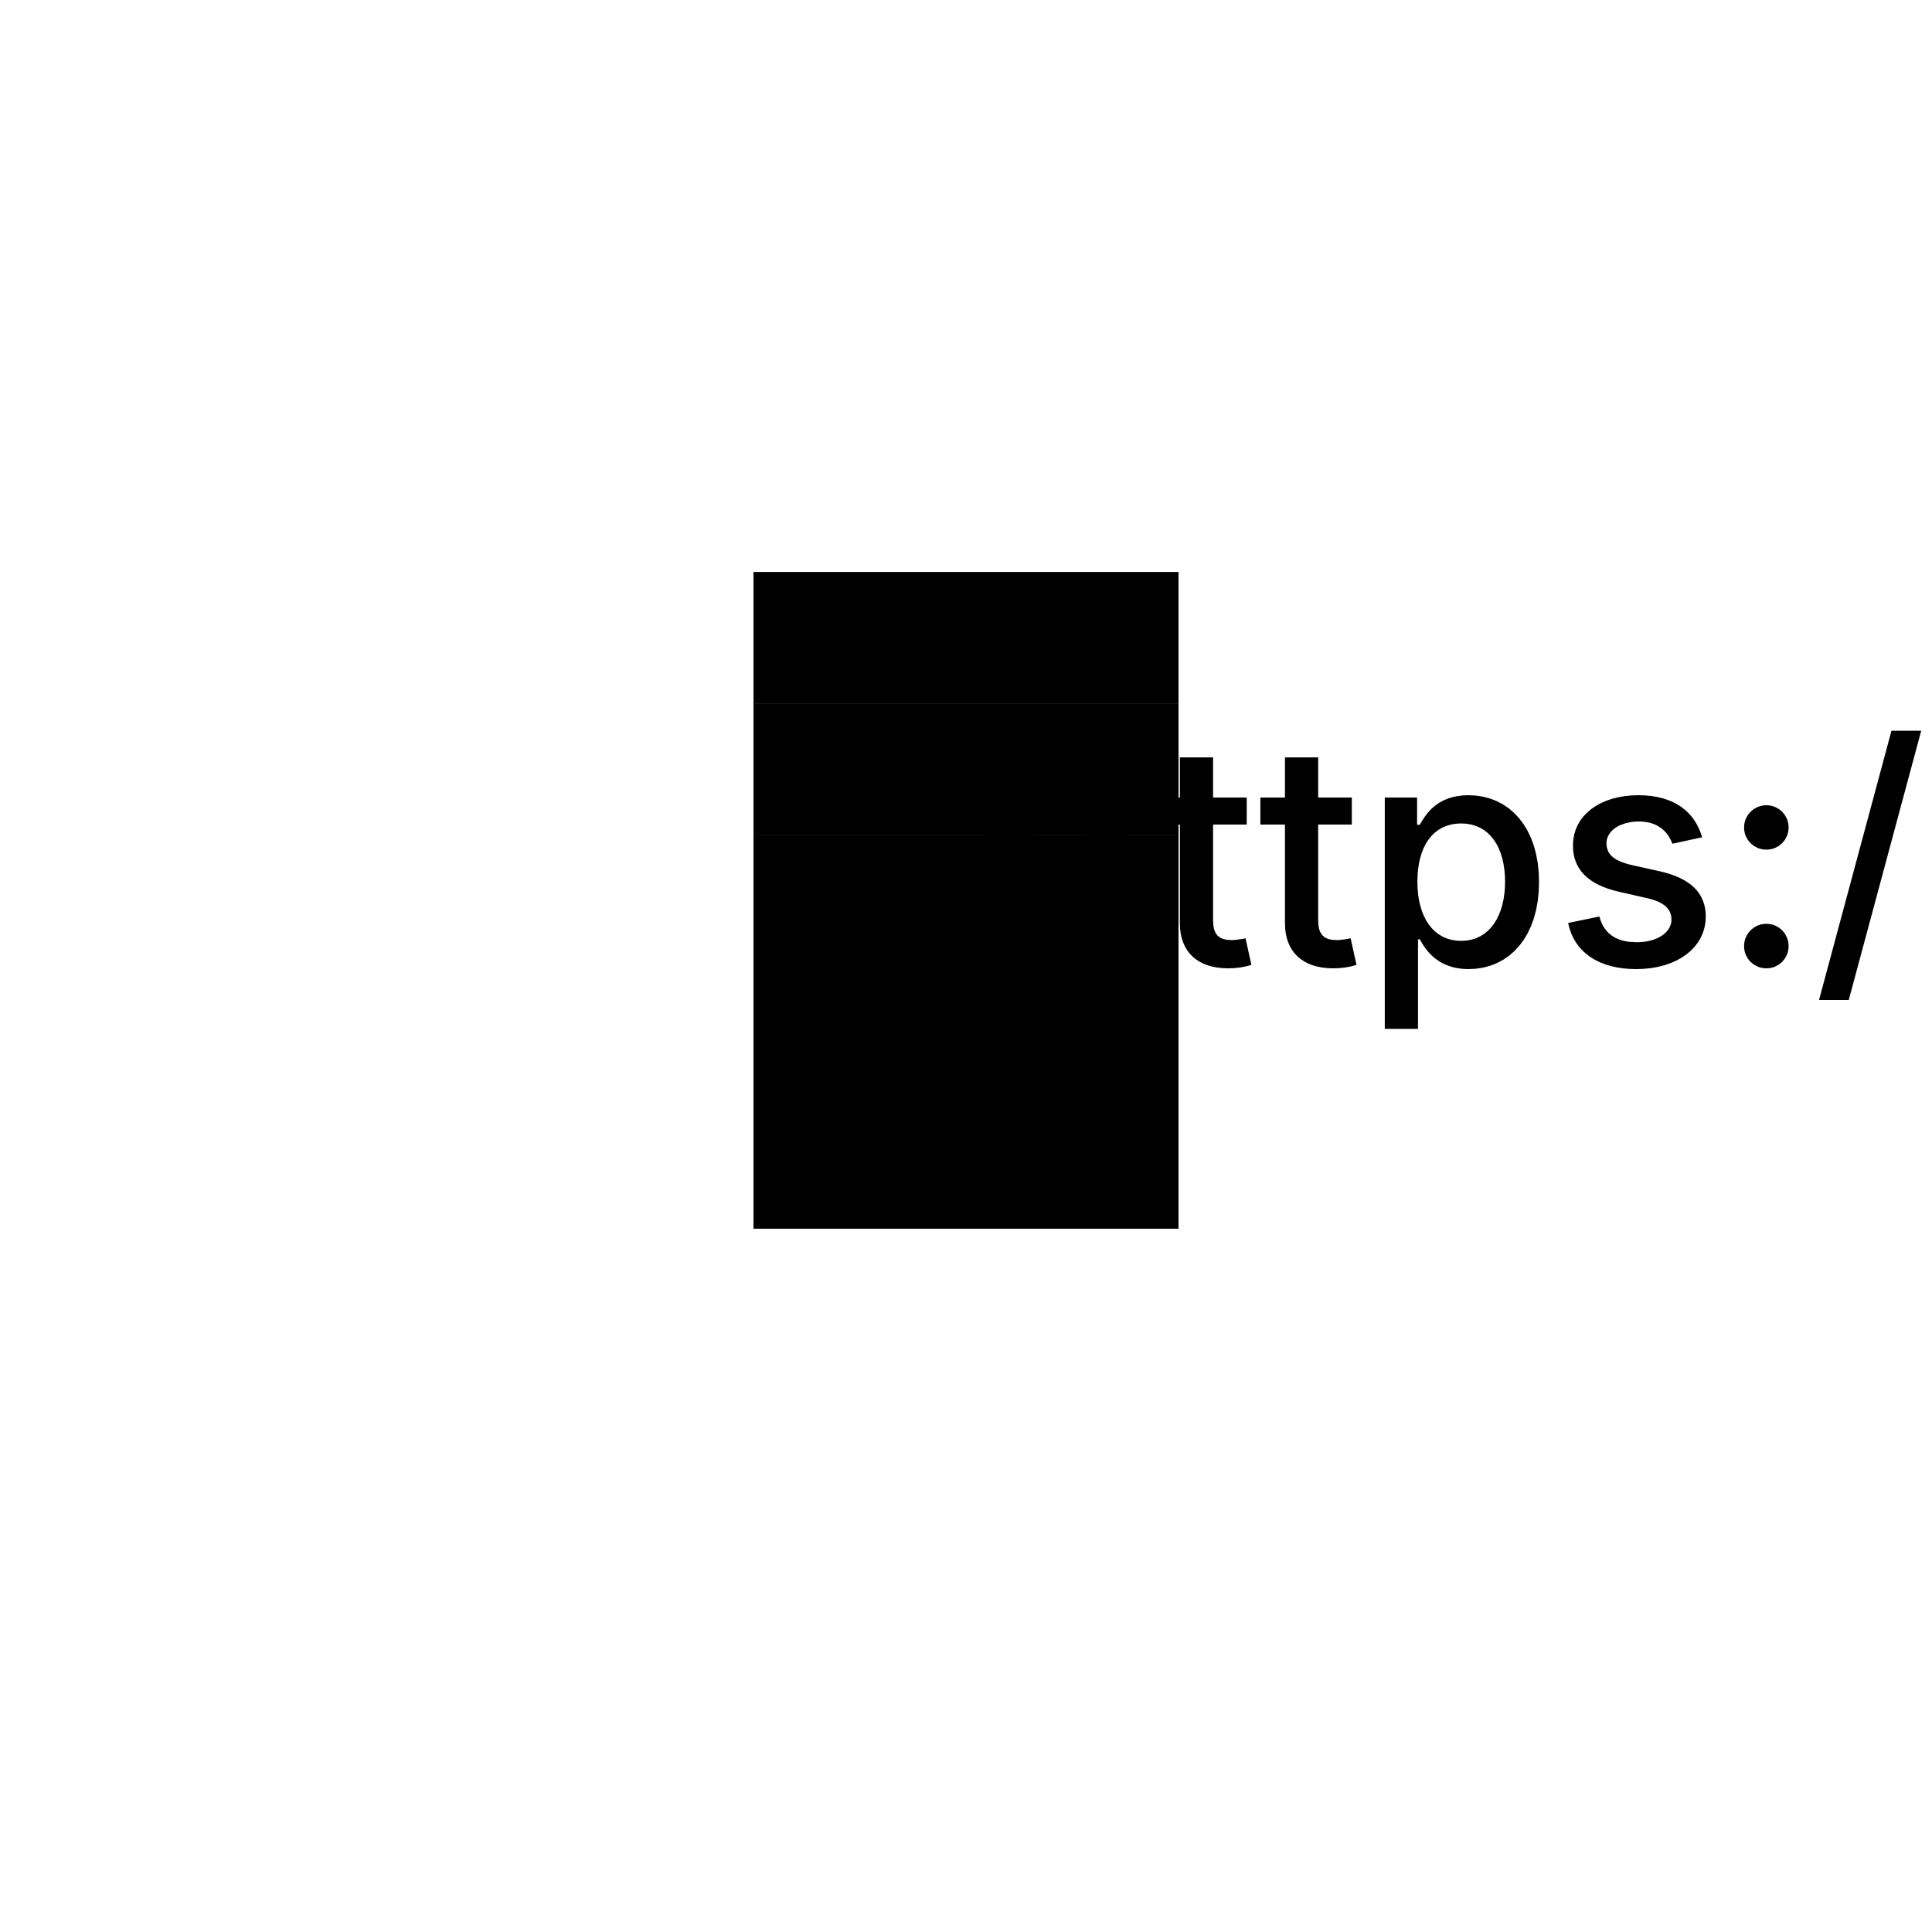<?xml version="1.0" encoding="UTF-8"?>
<!DOCTYPE svg>
<svg
  data-animation-duration="1s"
  viewBox="-50 -50 100 100"
>
  <title>
    ANIMATION 09 - VARIATION B
  </title>
  <desc>
    <p>See this animation in action here: <a href="https://andrew.wang-hoyer.com/experiments/svg-animations/09/b" target="_blank" rel="noopener">https://andrew.wang-hoyer.com/experiments/svg-animations/09/b</a>.</p>
    <p>Generator source code : <a href="https://github.com/ndrwhr/svg-animation-src/tree/master/site/_svgs/generators/animations/09/b.js" target="_blank" rel="noopener">https://github.com/ndrwhr/svg-animation-src/tree/master/site/_svgs/generators/animations/09/b.js</a>.</p>
    <p>All generated files and source code are released under the following license:</p>
    <p>MIT License</p>
    <p>Copyright (c) 2018-present Andrew Hoyer</p>
    <p>Permission is hereby granted, free of charge, to any person obtaining a copy of this software and associated documentation files (the &quot;Software&quot;), to deal in the Software without restriction, including without limitation the rights to use, copy, modify, merge, publish, distribute, sublicense, and/or sell copies of the Software, and to permit persons to whom the Software is furnished to do so, subject to the following conditions:</p>
    <p>The above copyright notice and this permission notice shall be included in all copies or substantial portions of the Software.</p>
    <p>THE SOFTWARE IS PROVIDED &quot;AS IS&quot;, WITHOUT WARRANTY OF ANY KIND, EXPRESS OR IMPLIED, INCLUDING BUT NOT LIMITED TO THE WARRANTIES OF MERCHANTABILITY, FITNESS FOR A PARTICULAR PURPOSE AND NONINFRINGEMENT. IN NO EVENT SHALL THE AUTHORS OR COPYRIGHT HOLDERS BE LIABLE FOR ANY CLAIM, DAMAGES OR OTHER LIABILITY, WHETHER IN AN ACTION OF CONTRACT, TORT OR OTHERWISE, ARISING FROM, OUT OF OR IN CONNECTION WITH THE SOFTWARE OR THE USE OR OTHER DEALINGS IN THE SOFTWARE.</p>
  </desc>
  <style>
    /* <![CDATA[ */
      .svg-09-b-rect {
        stroke: black;
        stroke-width: 1;
        fill: none;
      }
      
      .svg-09-b-rect-group {
        animation: svg-09-b-rect-group-anim 1s ease-in-out alternate infinite;
      }
      
      @keyframes svg-09-b-rect-group-anim {
        from {
          transform: translate(-5%, 0);
        }
      
        to {
          transform: translate(5%, 0);
        }
      }
      
    /* ]]> */
  </style>
  <g
    class="svg-09-b-g"
    transform="translate(0, -16.996)"
  >
    <g
      class="svg-09-b-g"
      transform="translate(0, 0)"
    >
      <g
        class="svg-09-b-g svg-09-b-rect-group"
        style="animation-delay: -0.8s"
      >
        <rect
          class="svg-09-b-rect"
          height="6.799"
          width="22"
          x="-11"
          y="-3.399"
        />
      </g>
    </g>
    <g
      class="svg-09-b-g"
      transform="translate(0, 6.799)"
    >
      <g
        class="svg-09-b-g svg-09-b-rect-group"
        style="animation-delay: -0.6s"
      >
        <rect
          class="svg-09-b-rect"
          height="6.799"
          width="22"
          x="-11"
          y="-3.399"
        />
      </g>
    </g>
    <g
      class="svg-09-b-g"
      transform="translate(0, 13.597)"
    >
      <g
        class="svg-09-b-g svg-09-b-rect-group"
        style="animation-delay: -0.4s"
      >
        <rect
          class="svg-09-b-rect"
          height="6.799"
          width="22"
          x="-11"
          y="-3.399"
        />
      </g>
    </g>
    <g
      class="svg-09-b-g"
      transform="translate(0, 20.396)"
    >
      <g
        class="svg-09-b-g svg-09-b-rect-group"
        style="animation-delay: -0.2s"
      >
        <rect
          class="svg-09-b-rect"
          height="6.799"
          width="22"
          x="-11"
          y="-3.399"
        />
      </g>
    </g>
    <g
      class="svg-09-b-g"
      transform="translate(0, 27.194)"
    >
      <g
        class="svg-09-b-g svg-09-b-rect-group"
        style="animation-delay: -0s"
      >
        <rect
          class="svg-09-b-rect"
          height="6.799"
          width="22"
          x="-11"
          y="-3.399"
        />
      </g>
    </g>
  </g>
</svg>
